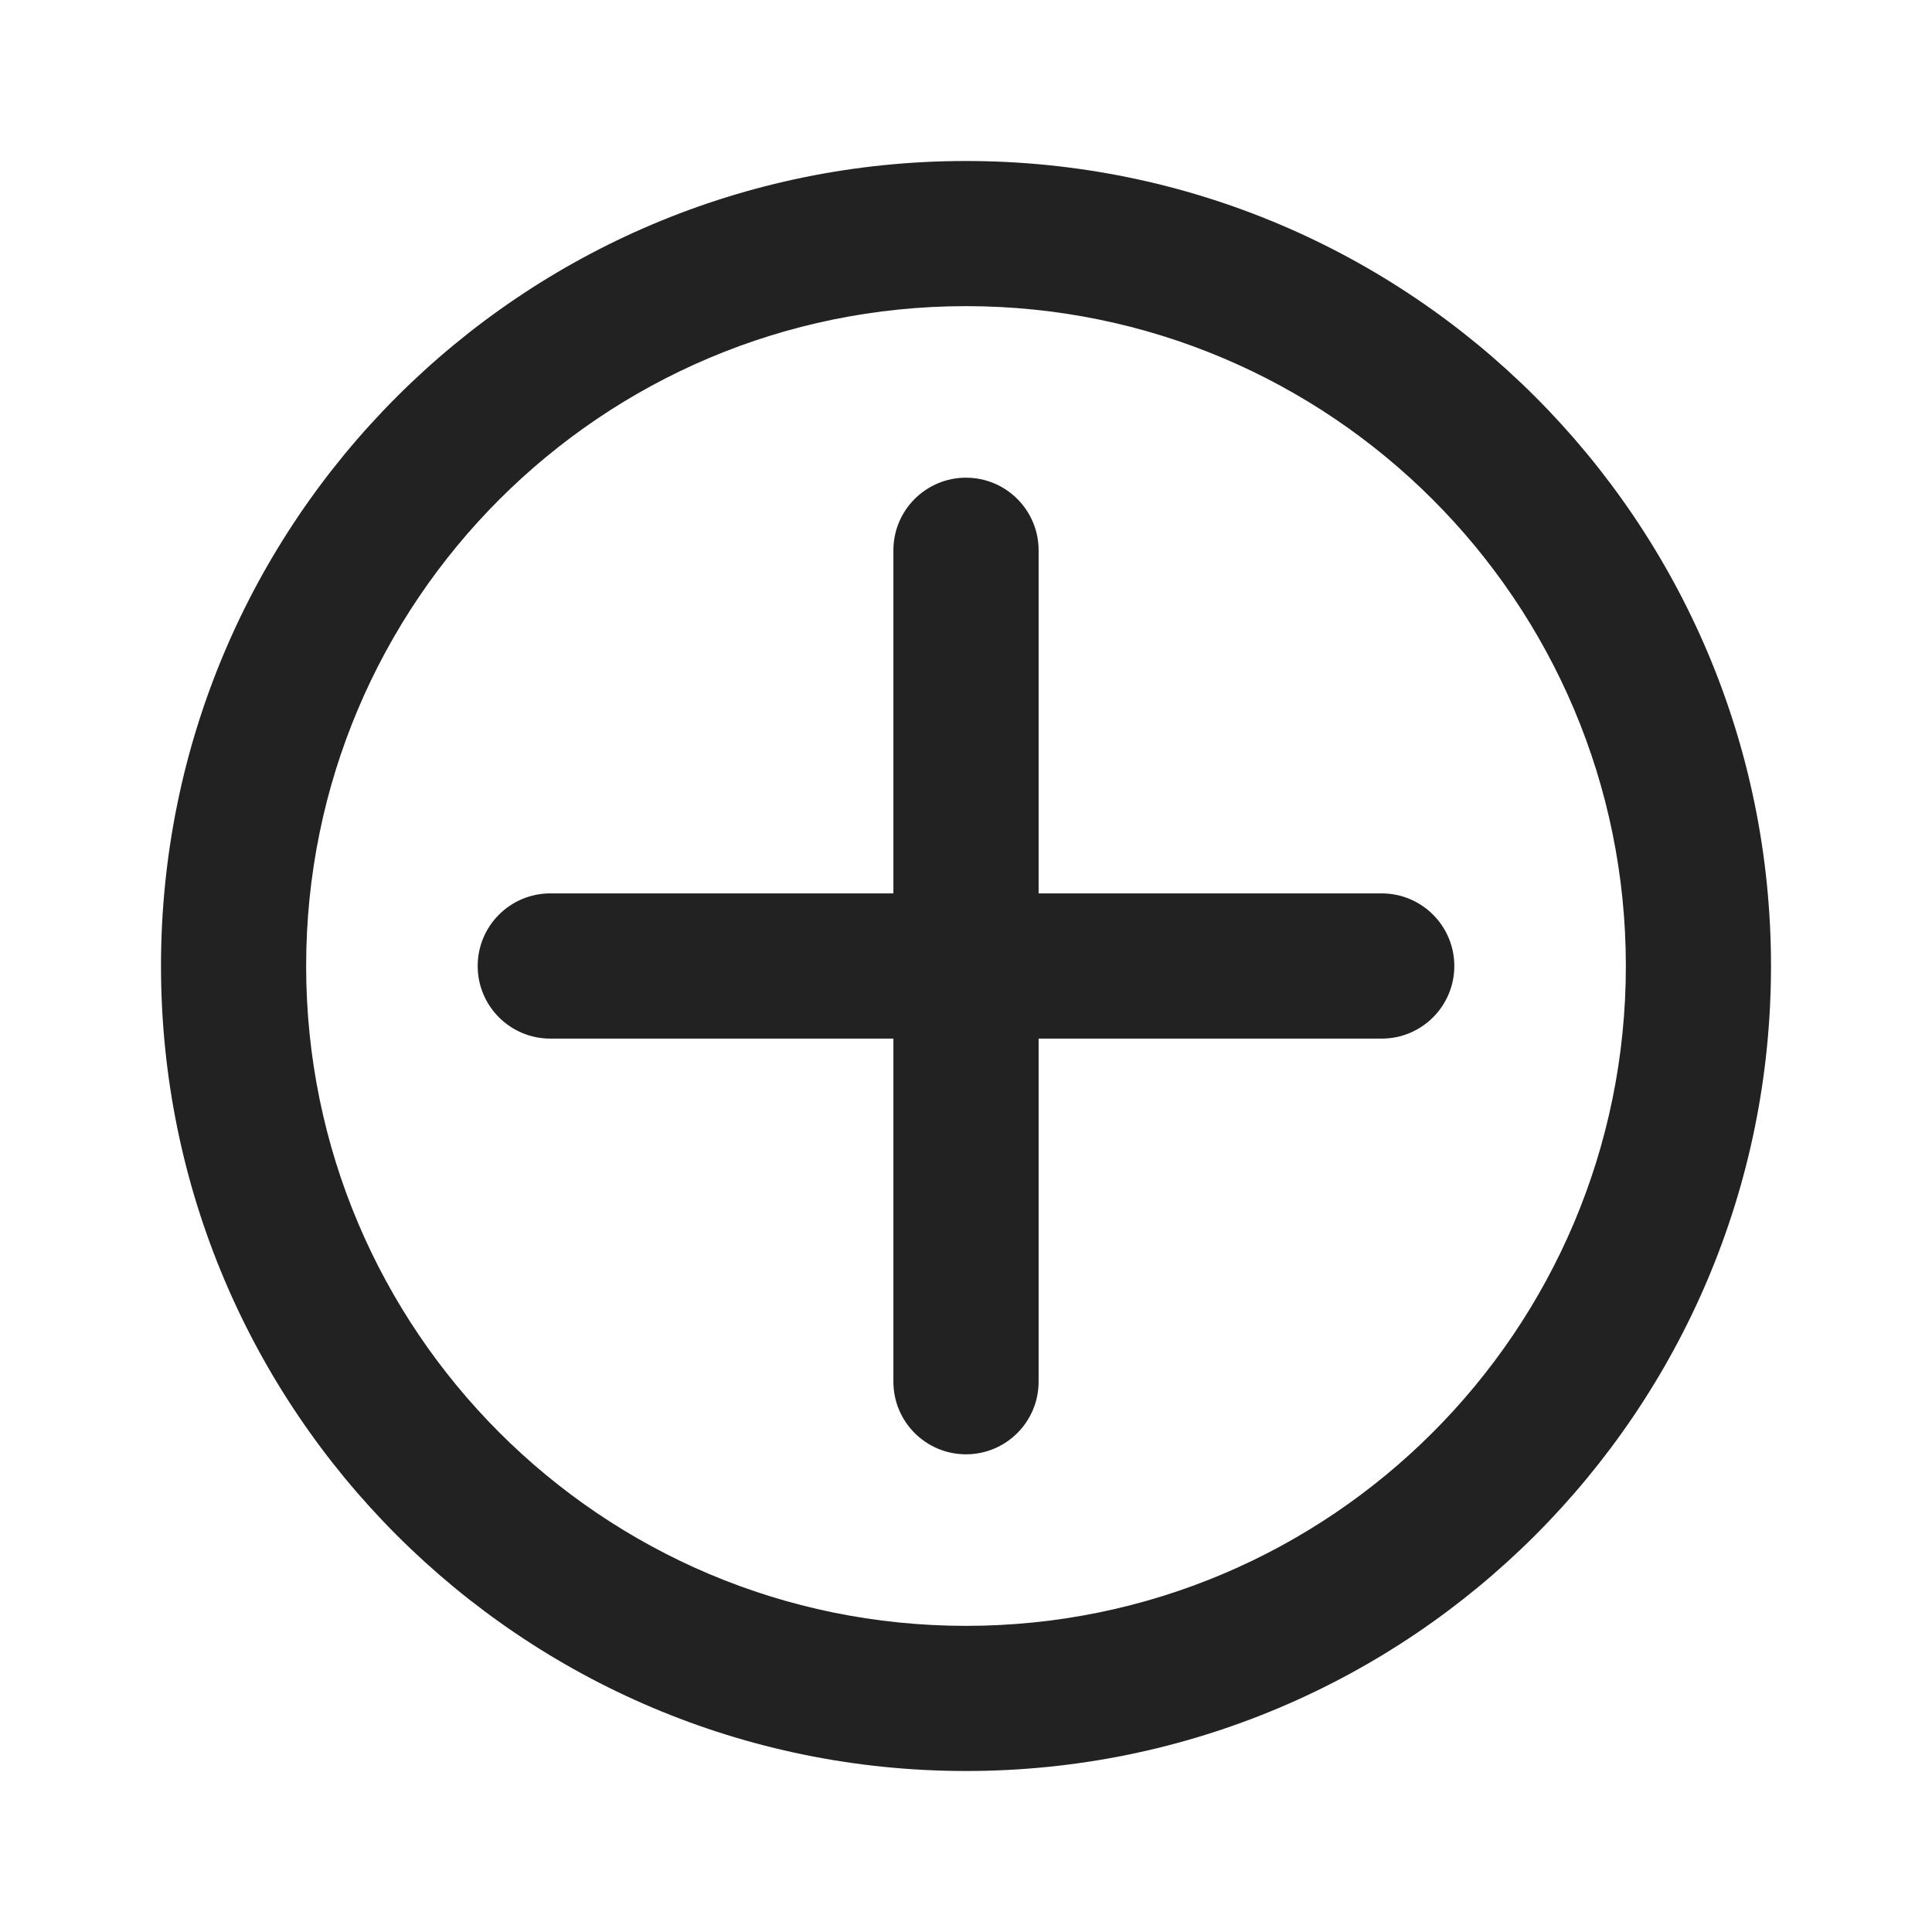 <svg width="24" height="24" viewBox="0 0 24 24" fill="none" xmlns="http://www.w3.org/2000/svg">
<path d="M12 5.934C11.502 5.934 11.098 6.338 11.098 6.836V11.098L6.836 11.098C6.338 11.098 5.934 11.502 5.934 12C5.934 12.498 6.338 12.902 6.836 12.902L11.098 12.902V17.164C11.098 17.662 11.502 18.066 12 18.066C12.498 18.066 12.902 17.662 12.902 17.164V12.902L17.164 12.902C17.662 12.902 18.066 12.498 18.066 12C18.066 11.502 17.662 11.098 17.164 11.098L12.902 11.098V6.836C12.902 6.338 12.498 5.934 12 5.934Z" fill="#222222"/>
<path fill-rule="evenodd" clip-rule="evenodd" d="M12 2C6.477 2 2 6.477 2 12C2 17.523 6.477 22 12 22C17.523 22 22 17.523 22 12C22 6.477 17.523 2 12 2ZM3.803 12C3.803 7.473 7.473 3.803 12 3.803C16.527 3.803 20.197 7.473 20.197 12C20.197 16.527 16.527 20.197 12 20.197C7.473 20.197 3.803 16.527 3.803 12Z" fill="#222222"/>
</svg>
